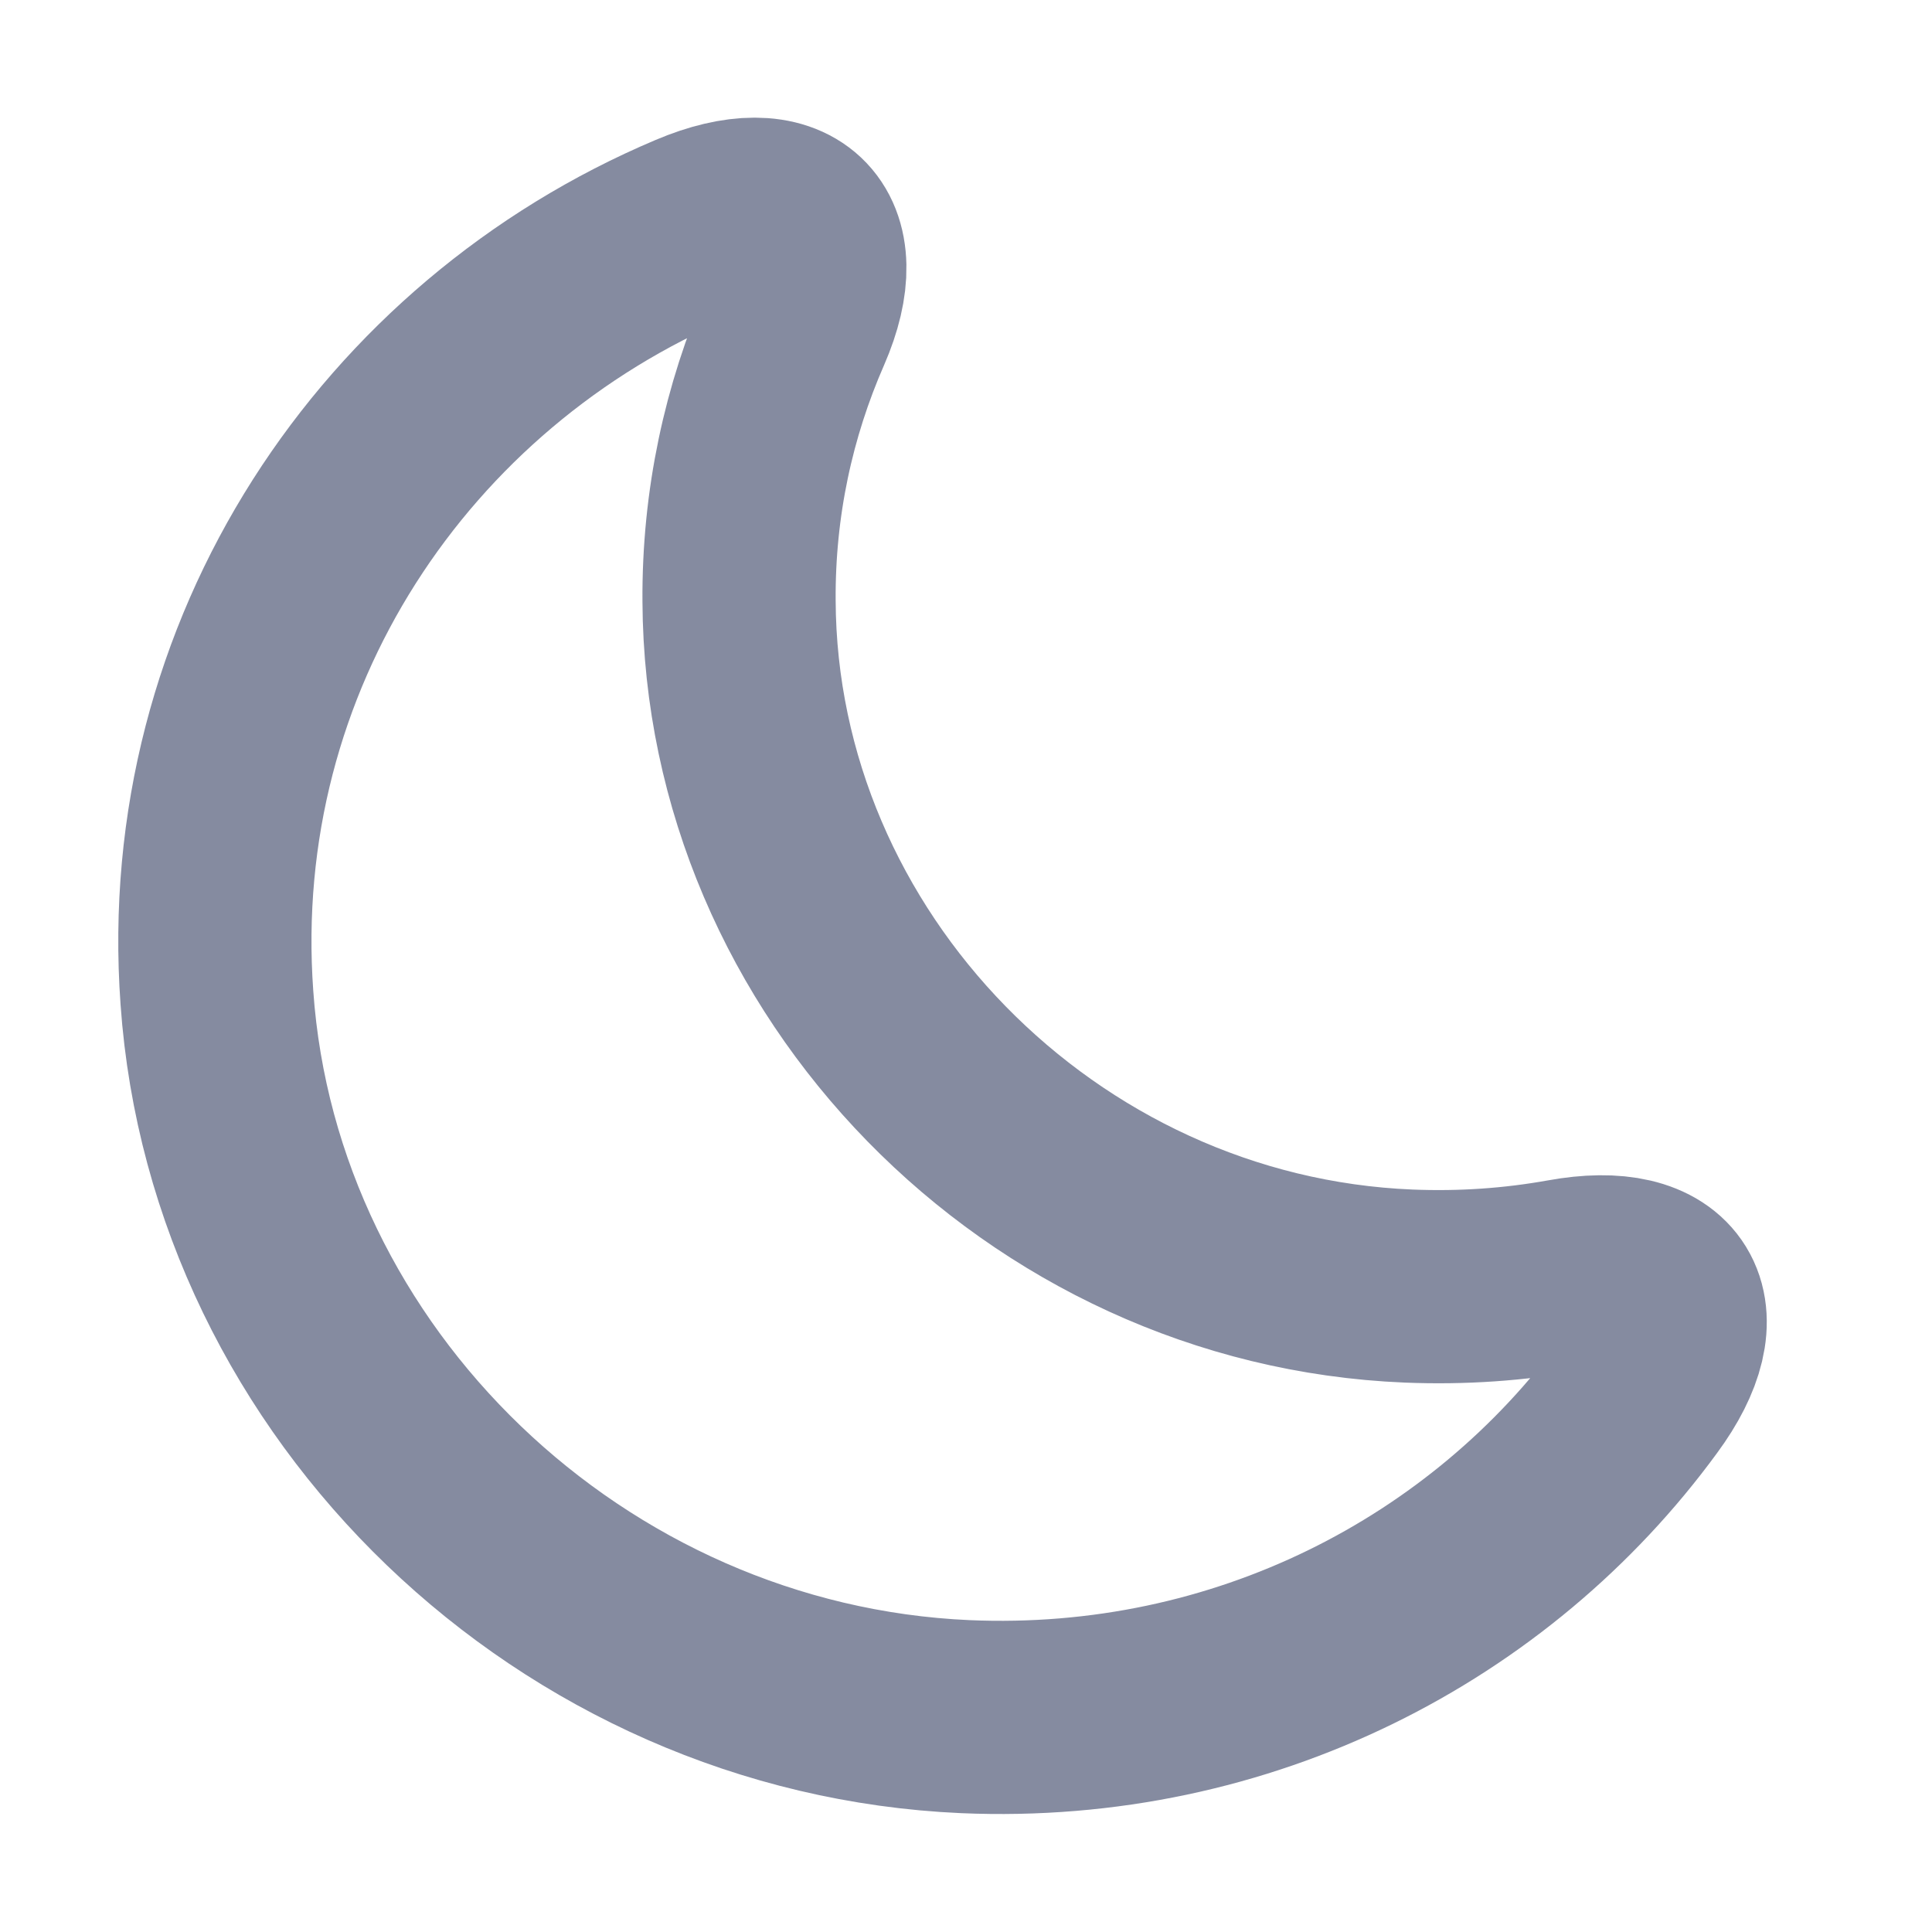 <svg width="16" height="16" viewBox="0 0 15 14" fill="none" xmlns="http://www.w3.org/2000/svg">
<path d="M1.684 7.245C1.894 10.249 4.443 12.693 7.494 12.828C9.647 12.921 11.572 11.918 12.727 10.337C13.205 9.689 12.948 9.257 12.149 9.403C11.758 9.473 11.356 9.502 10.936 9.485C8.083 9.368 5.75 6.982 5.738 4.165C5.733 3.407 5.89 2.689 6.176 2.036C6.491 1.312 6.112 0.968 5.383 1.277C3.073 2.252 1.492 4.579 1.684 7.245Z" stroke="#858BA0" stroke-width="1.5" stroke-linecap="round" stroke-linejoin="round"/>
</svg>

